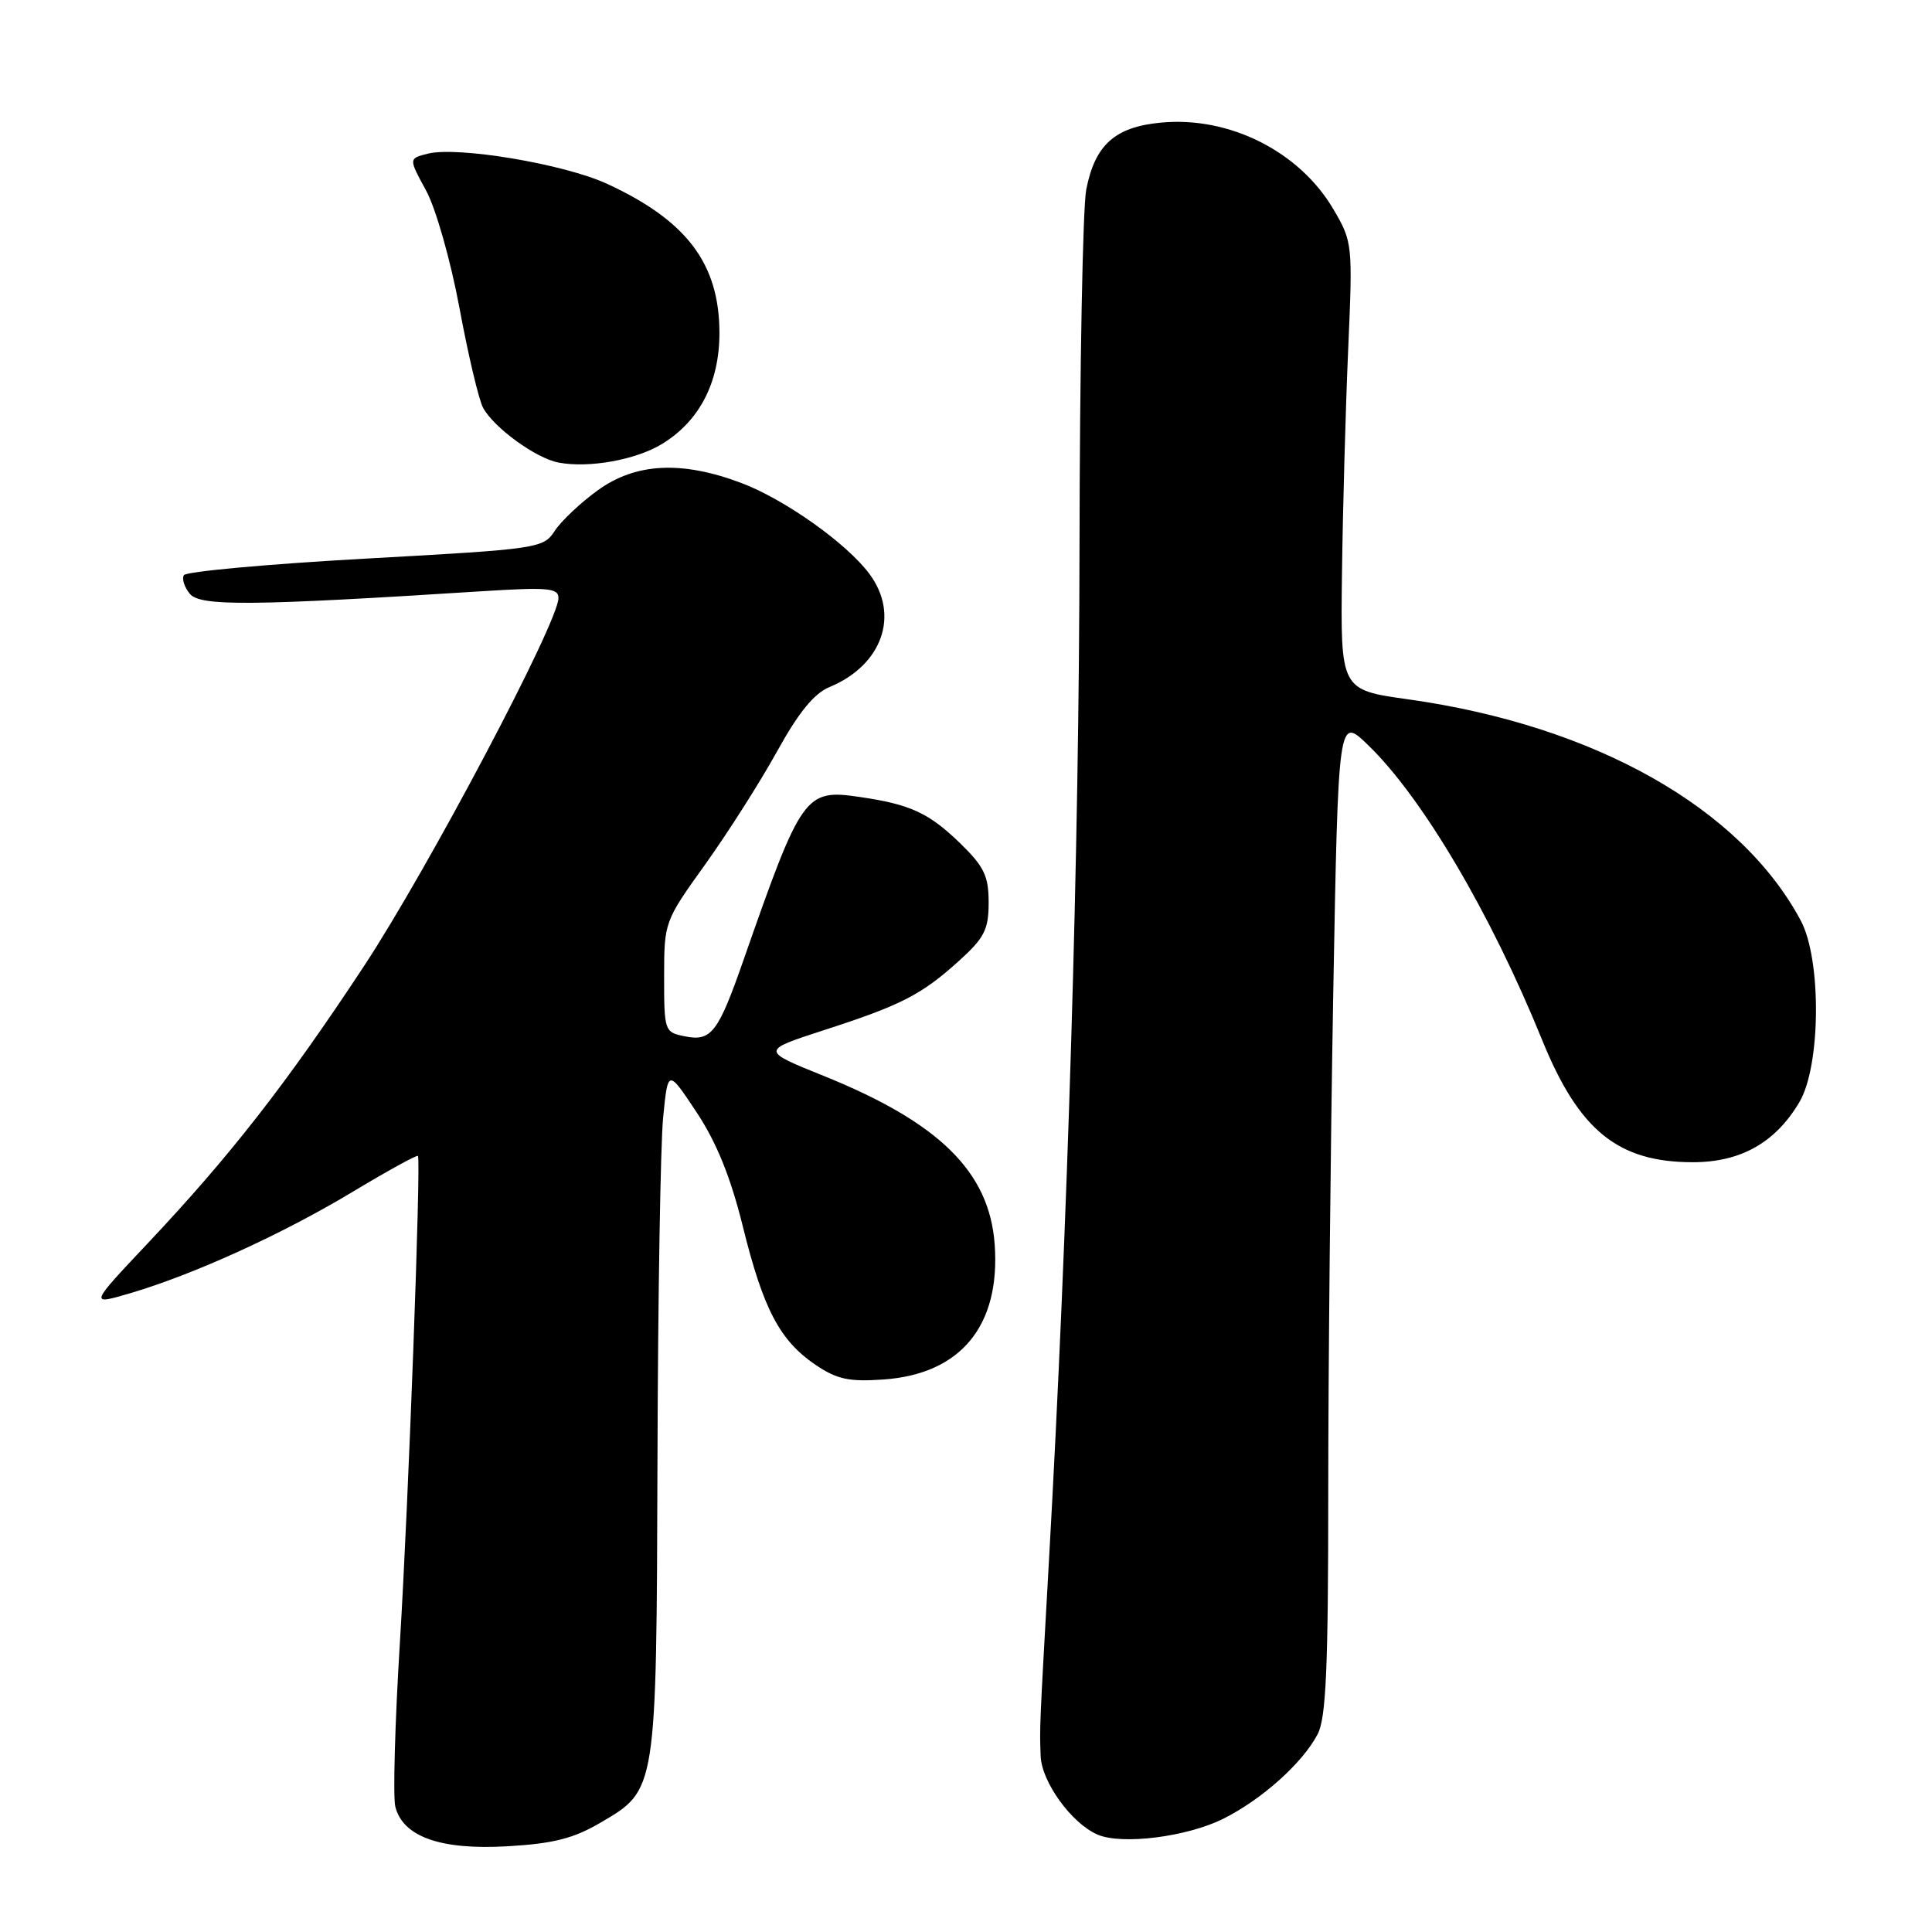<?xml version="1.0" encoding="UTF-8" standalone="no"?>
<!DOCTYPE svg PUBLIC "-//W3C//DTD SVG 1.1//EN" "http://www.w3.org/Graphics/SVG/1.1/DTD/svg11.dtd" >
<svg xmlns="http://www.w3.org/2000/svg" xmlns:xlink="http://www.w3.org/1999/xlink" version="1.1" viewBox="0 0 256 256">
 <g >
 <path fill="currentColor"
d=" M 79.59 241.50 C 87.03 237.14 86.98 237.46 87.12 193.28 C 87.18 171.95 87.52 151.61 87.87 148.07 C 88.50 141.65 88.50 141.65 92.30 147.38 C 94.96 151.40 96.80 155.95 98.43 162.51 C 101.14 173.48 103.32 177.62 108.05 180.84 C 110.90 182.77 112.48 183.11 117.07 182.79 C 127.31 182.07 132.58 175.67 131.80 164.88 C 131.10 155.27 124.47 148.74 109.09 142.54 C 100.83 139.21 100.83 139.21 109.12 136.52 C 119.42 133.19 122.09 131.82 127.06 127.33 C 130.45 124.26 131.00 123.18 131.00 119.59 C 131.00 116.07 130.40 114.83 127.25 111.76 C 123.08 107.71 120.65 106.59 113.91 105.60 C 106.67 104.54 106.22 105.17 98.54 127.15 C 95.16 136.84 94.25 138.03 90.75 137.32 C 88.05 136.78 88.00 136.63 88.00 129.44 C 88.00 122.17 88.04 122.07 93.45 114.53 C 96.44 110.35 100.72 103.63 102.95 99.59 C 105.81 94.41 107.87 91.88 109.91 91.04 C 116.89 88.15 119.25 81.51 115.22 76.07 C 112.23 72.02 103.99 66.17 98.21 63.99 C 90.32 61.02 84.22 61.33 79.19 64.98 C 76.92 66.62 74.37 69.03 73.51 70.34 C 71.99 72.66 71.43 72.75 48.43 74.02 C 35.50 74.74 24.67 75.73 24.37 76.21 C 24.07 76.69 24.43 77.81 25.16 78.69 C 26.54 80.35 33.28 80.29 63.75 78.35 C 72.59 77.79 74.00 77.91 74.00 79.24 C 74.00 82.43 56.77 115.04 48.24 128.00 C 38.00 143.54 30.54 153.11 19.60 164.72 C 11.85 172.94 11.85 172.94 17.18 171.38 C 25.57 168.92 37.37 163.55 46.65 157.97 C 51.34 155.15 55.26 152.99 55.38 153.17 C 55.80 153.86 54.12 199.32 52.98 217.77 C 52.33 228.37 52.06 238.10 52.38 239.39 C 53.39 243.39 58.40 245.16 67.25 244.64 C 73.32 244.29 76.00 243.61 79.59 241.50 Z  M 162.12 240.98 C 167.24 238.41 172.58 233.62 174.59 229.80 C 175.71 227.65 176.00 221.12 176.00 197.80 C 176.00 181.68 176.30 151.94 176.66 131.71 C 177.33 94.91 177.33 94.91 181.26 98.71 C 188.44 105.63 197.52 121.01 204.34 137.80 C 209.22 149.81 214.39 154.00 224.31 154.00 C 230.67 154.00 235.28 151.39 238.45 146.00 C 241.27 141.19 241.37 127.17 238.62 122.00 C 230.64 107.04 211.29 96.13 186.56 92.66 C 177.62 91.41 177.62 91.41 177.82 75.95 C 177.93 67.45 178.30 54.12 178.64 46.31 C 179.25 32.35 179.22 32.05 176.69 27.74 C 172.19 20.06 162.87 15.37 153.80 16.25 C 147.71 16.83 145.08 19.21 143.93 25.14 C 143.47 27.54 143.07 48.85 143.04 72.51 C 143.00 112.42 141.49 162.55 138.98 207.00 C 137.73 229.23 137.75 228.71 137.89 232.67 C 138.01 236.11 141.98 241.60 145.42 243.09 C 148.65 244.49 157.29 243.40 162.12 240.98 Z  M 87.70 58.84 C 92.68 55.81 95.33 50.70 95.33 44.11 C 95.32 34.94 90.99 29.21 80.40 24.34 C 74.74 21.73 60.64 19.37 56.69 20.36 C 54.14 21.00 54.14 21.00 56.46 25.25 C 57.75 27.63 59.70 34.47 60.88 40.80 C 62.03 47.01 63.44 52.96 64.00 54.01 C 65.42 56.66 71.00 60.72 74.00 61.29 C 78.02 62.06 84.25 60.94 87.70 58.84 Z "/>
</g>
</svg>